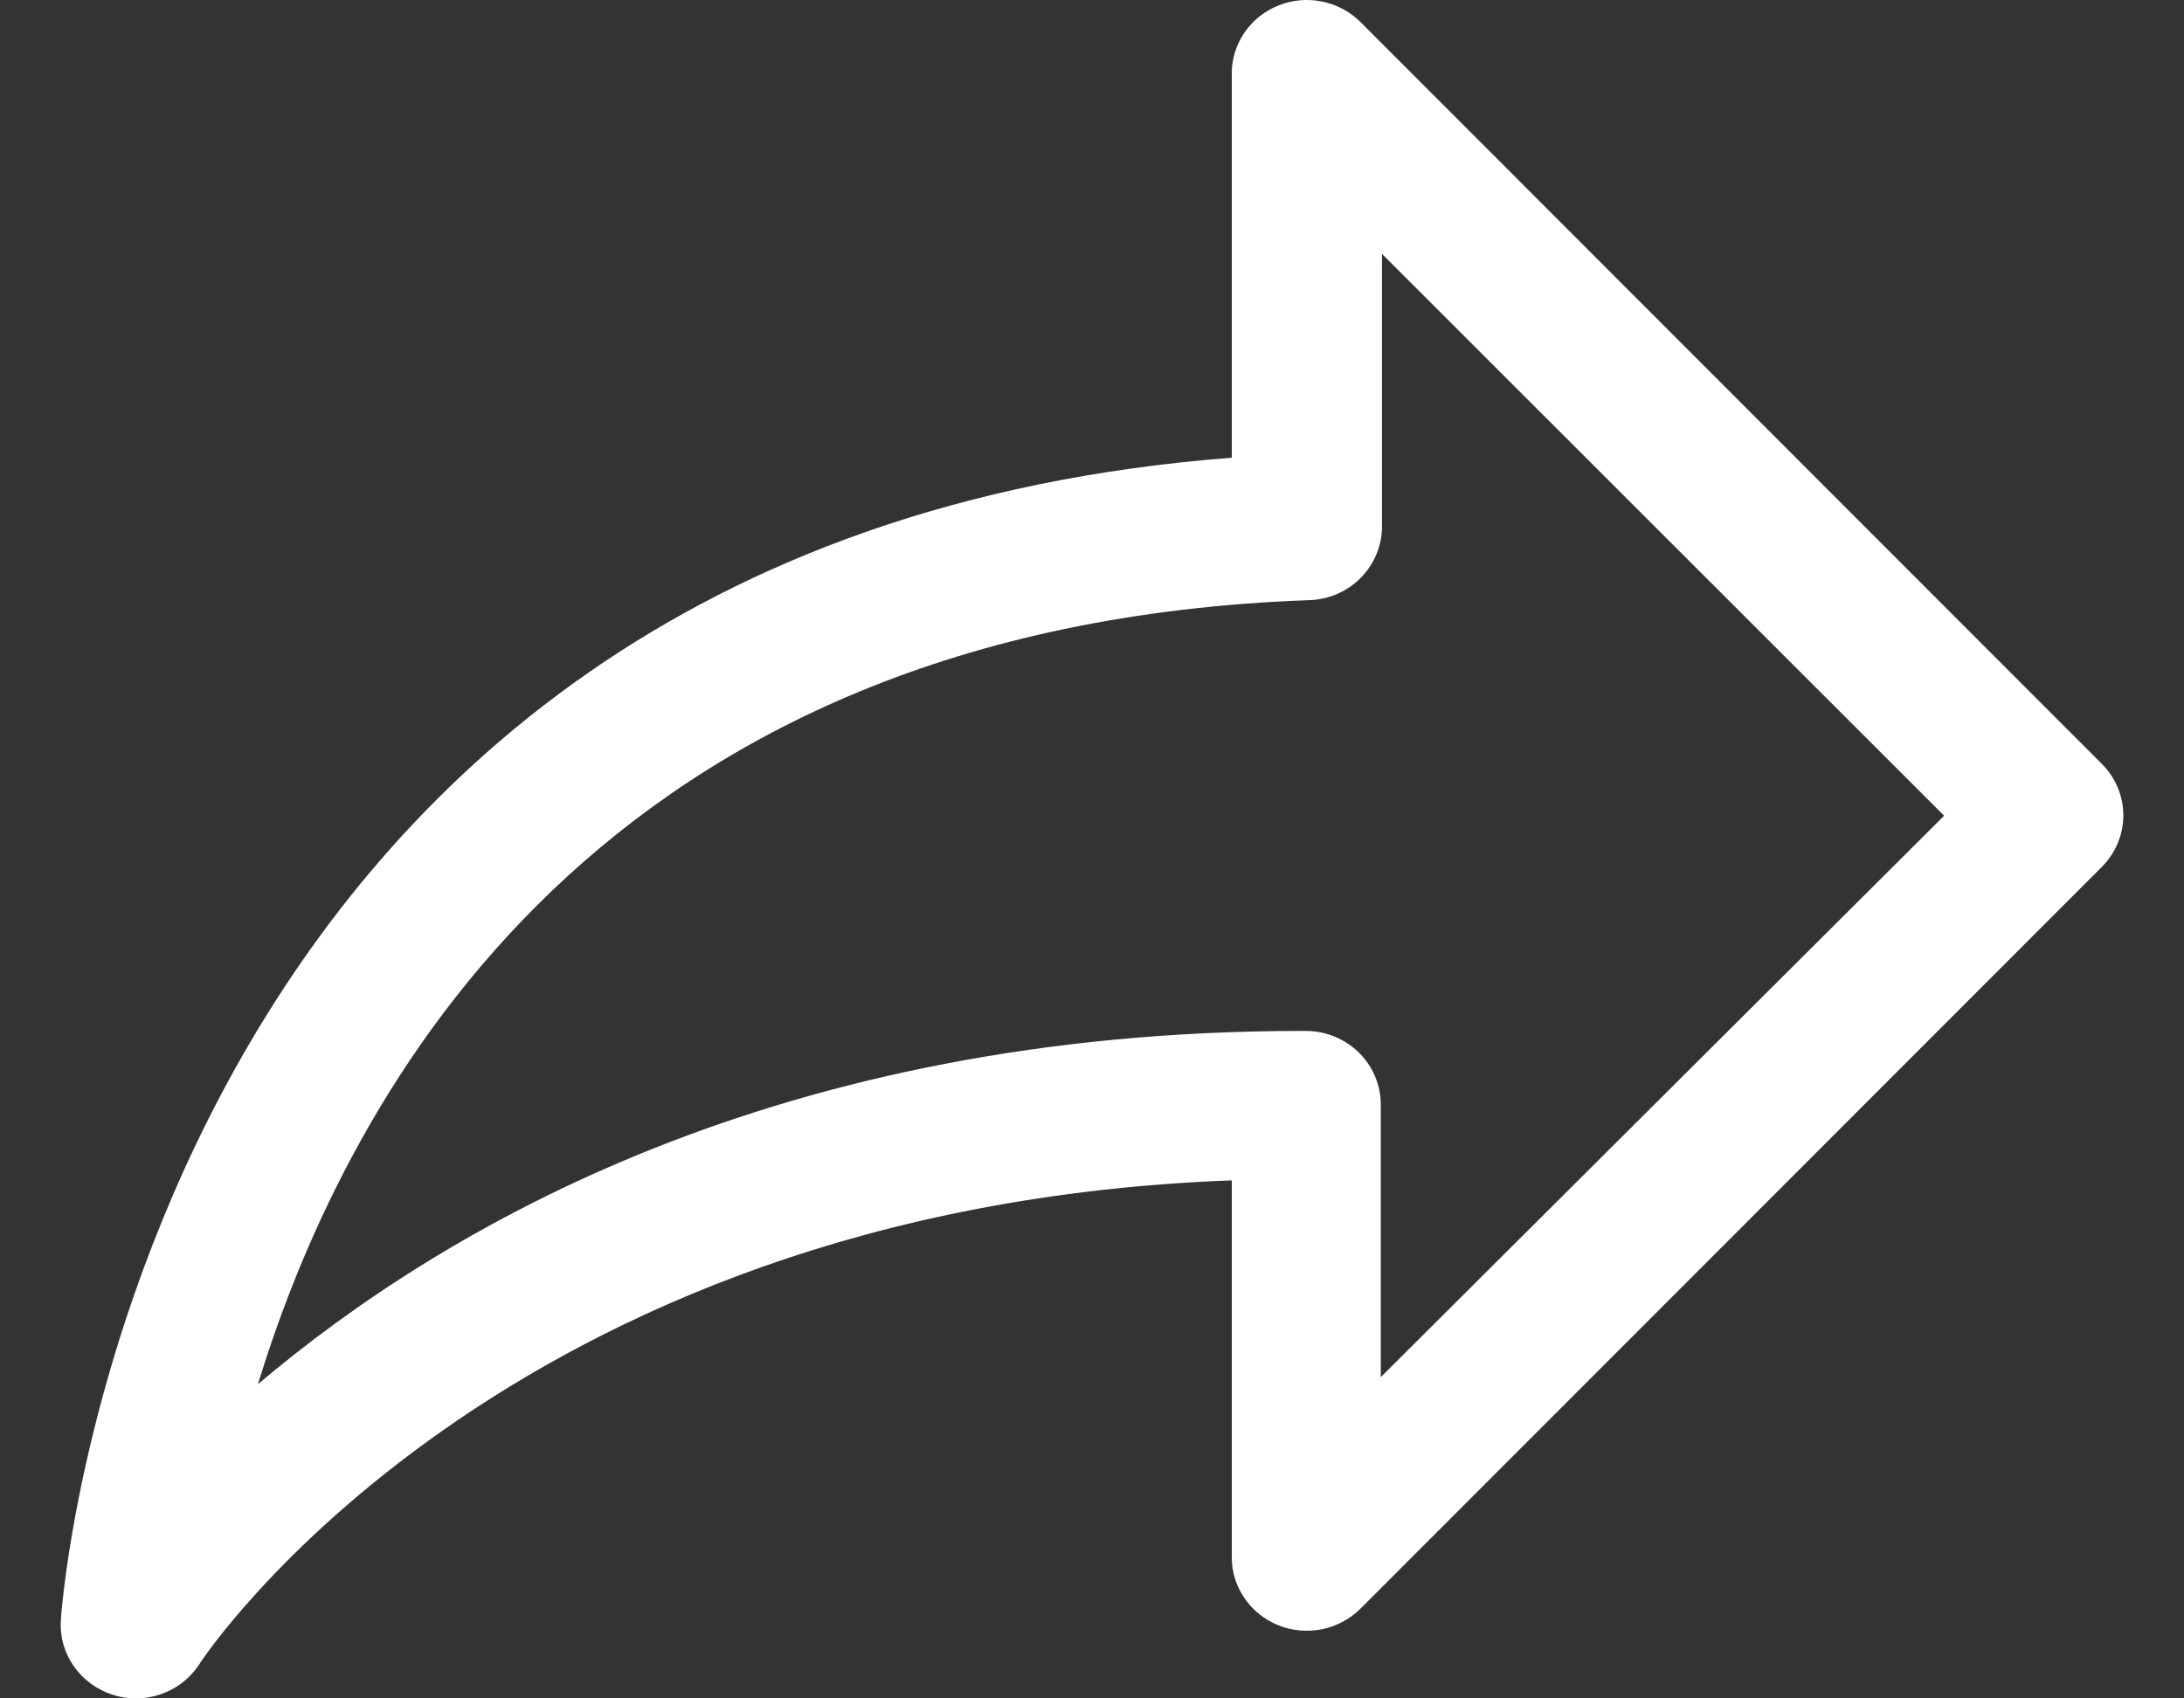 <svg width="18" height="14" viewBox="0 0 18 14" fill="none" xmlns="http://www.w3.org/2000/svg">
<rect x="0" y="0" width="18" height="14" fill="#333333" stroke="none"/>
<path d="M1.12 14C1.055 14 0.99 13.99 0.928 13.97C0.799 13.928 0.687 13.847 0.61 13.737C0.532 13.628 0.494 13.496 0.501 13.363C0.501 13.272 1.138 4.465 10.152 3.773V0.607C10.151 0.487 10.188 0.369 10.257 0.268C10.325 0.168 10.423 0.091 10.537 0.045C10.651 -0.001 10.776 -0.012 10.896 0.013C11.017 0.037 11.127 0.096 11.213 0.182L17.323 6.297C17.436 6.41 17.5 6.562 17.5 6.721C17.5 6.88 17.436 7.032 17.323 7.146L11.213 13.26C11.127 13.346 11.017 13.405 10.896 13.43C10.776 13.454 10.651 13.443 10.537 13.398C10.423 13.352 10.325 13.274 10.257 13.174C10.188 13.074 10.151 12.956 10.152 12.835V9.73C4.134 9.954 1.668 13.672 1.643 13.718C1.587 13.804 1.51 13.876 1.418 13.925C1.327 13.974 1.224 14 1.12 14ZM11.39 2.093V4.34C11.39 4.498 11.327 4.649 11.216 4.762C11.105 4.875 10.953 4.942 10.792 4.947C4.961 5.156 2.875 8.962 2.126 11.41C3.673 10.1 6.431 8.498 10.733 8.498H10.761C10.925 8.498 11.083 8.562 11.199 8.676C11.315 8.79 11.38 8.944 11.38 9.105V11.352L16.023 6.724L11.39 2.093Z" fill="white"/>
</svg>
